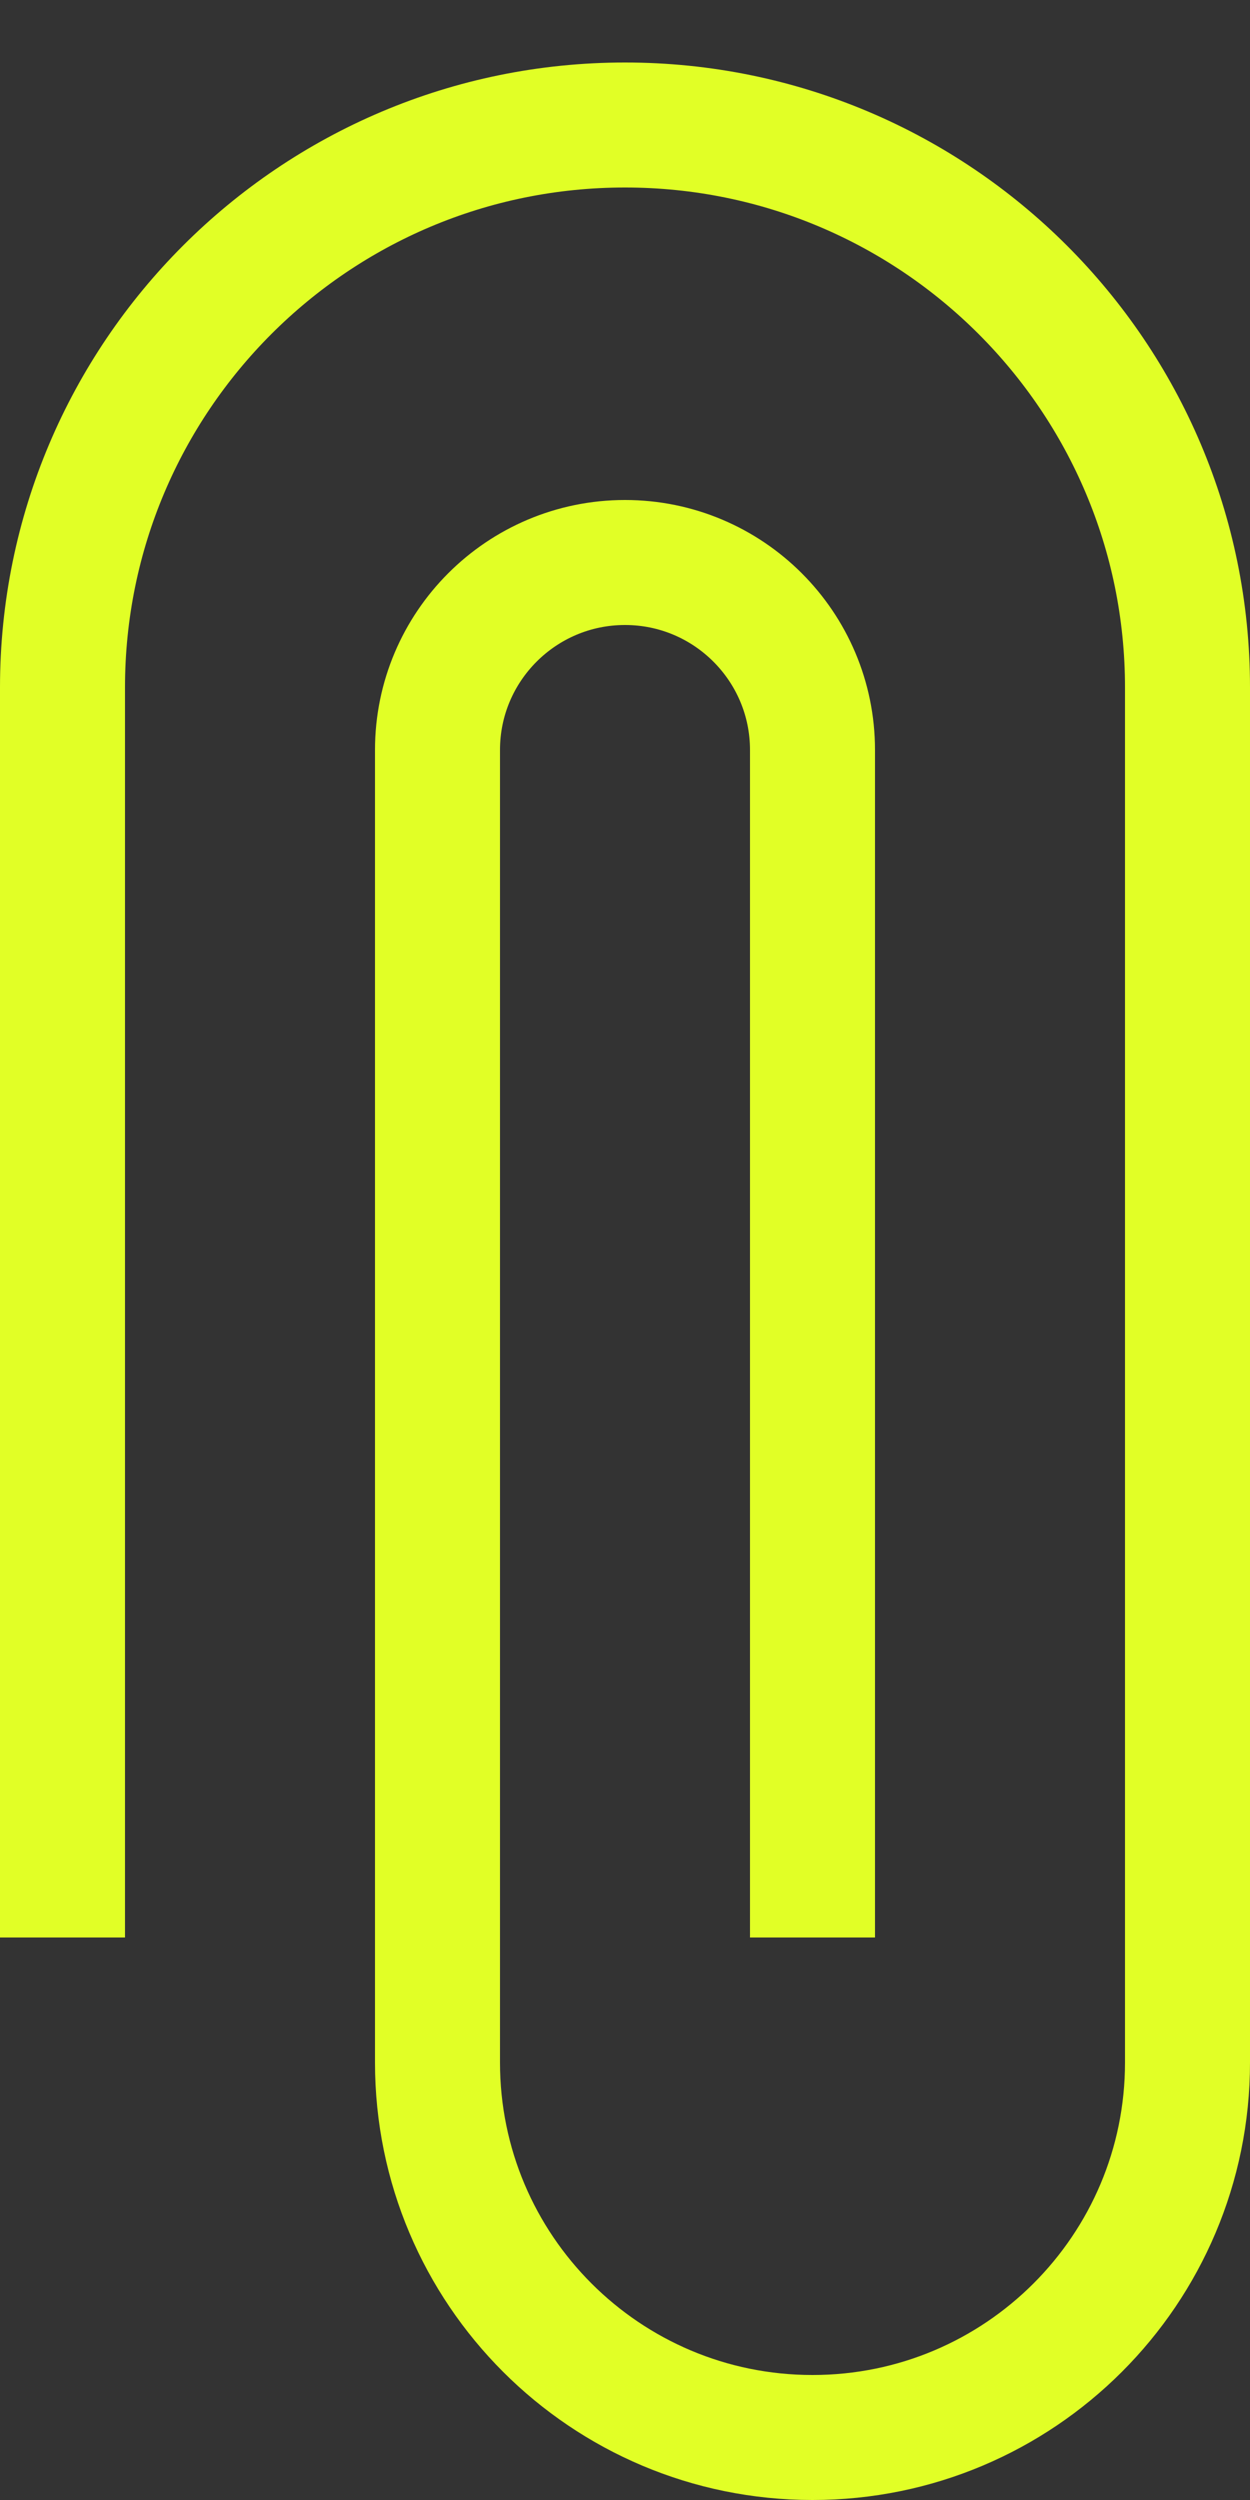 <svg width="10" height="20" viewBox="0 0 10 20" fill="none" xmlns="http://www.w3.org/2000/svg">
<rect x="0" y="0" width="10" height="20" fill="#333333" stroke="none"/>
<path d="M0.5 15.5L0.5 5.5C0.5 3.015 2.515 1 5 1V1C7.485 1 9.5 3.015 9.5 5.5V16.5C9.5 18.157 8.157 19.5 6.5 19.5V19.5C4.843 19.5 3.5 18.157 3.5 16.5L3.5 6C3.5 5.172 4.172 4.5 5 4.5V4.5C5.828 4.5 6.5 5.172 6.5 6L6.5 15.5" stroke="#E1FF26"/>
</svg>
